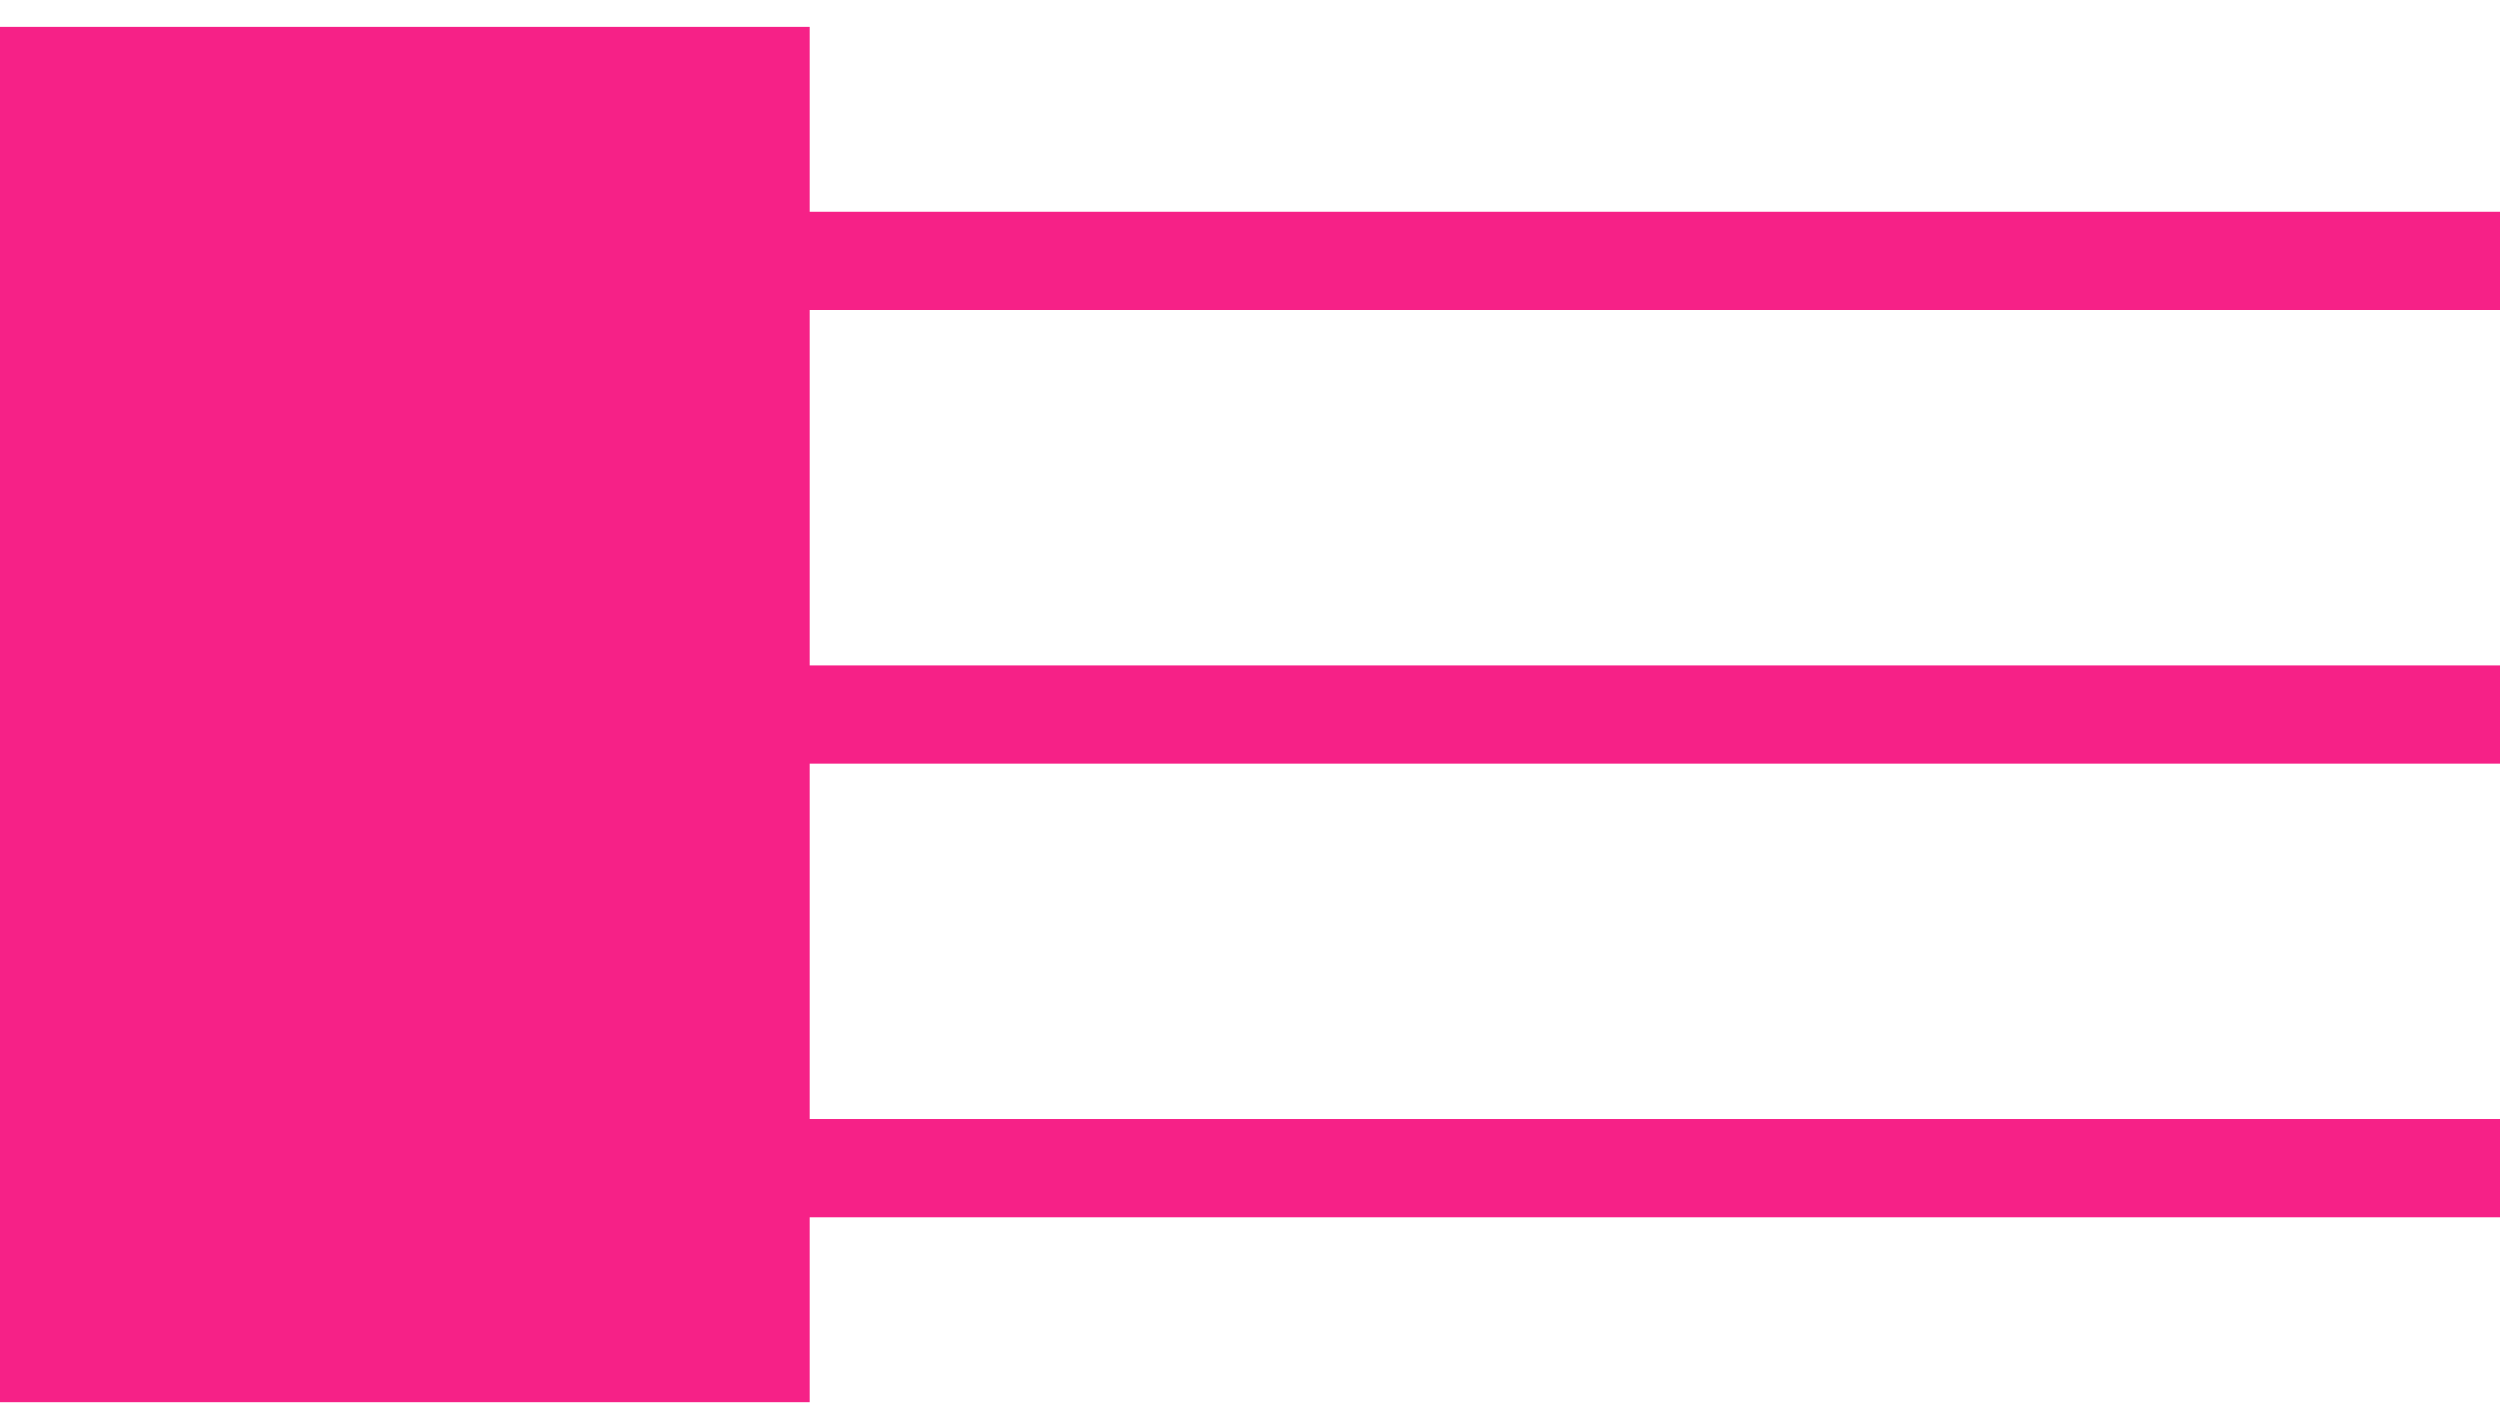 <svg width="48" height="27" viewBox="0 0 48 27" fill="none" xmlns="http://www.w3.org/2000/svg">
<path d="M15.546 0.516L3.10047e-07 0.516L0 26.922L15.546 26.922L15.546 23.372L48 23.372L48 21.485L15.546 21.485L15.546 14.662L48 14.662L48 12.776L15.546 12.776L15.546 5.952L48 5.952L48 4.066L15.546 4.066L15.546 0.516Z" fill="#F62187"/>
</svg>

